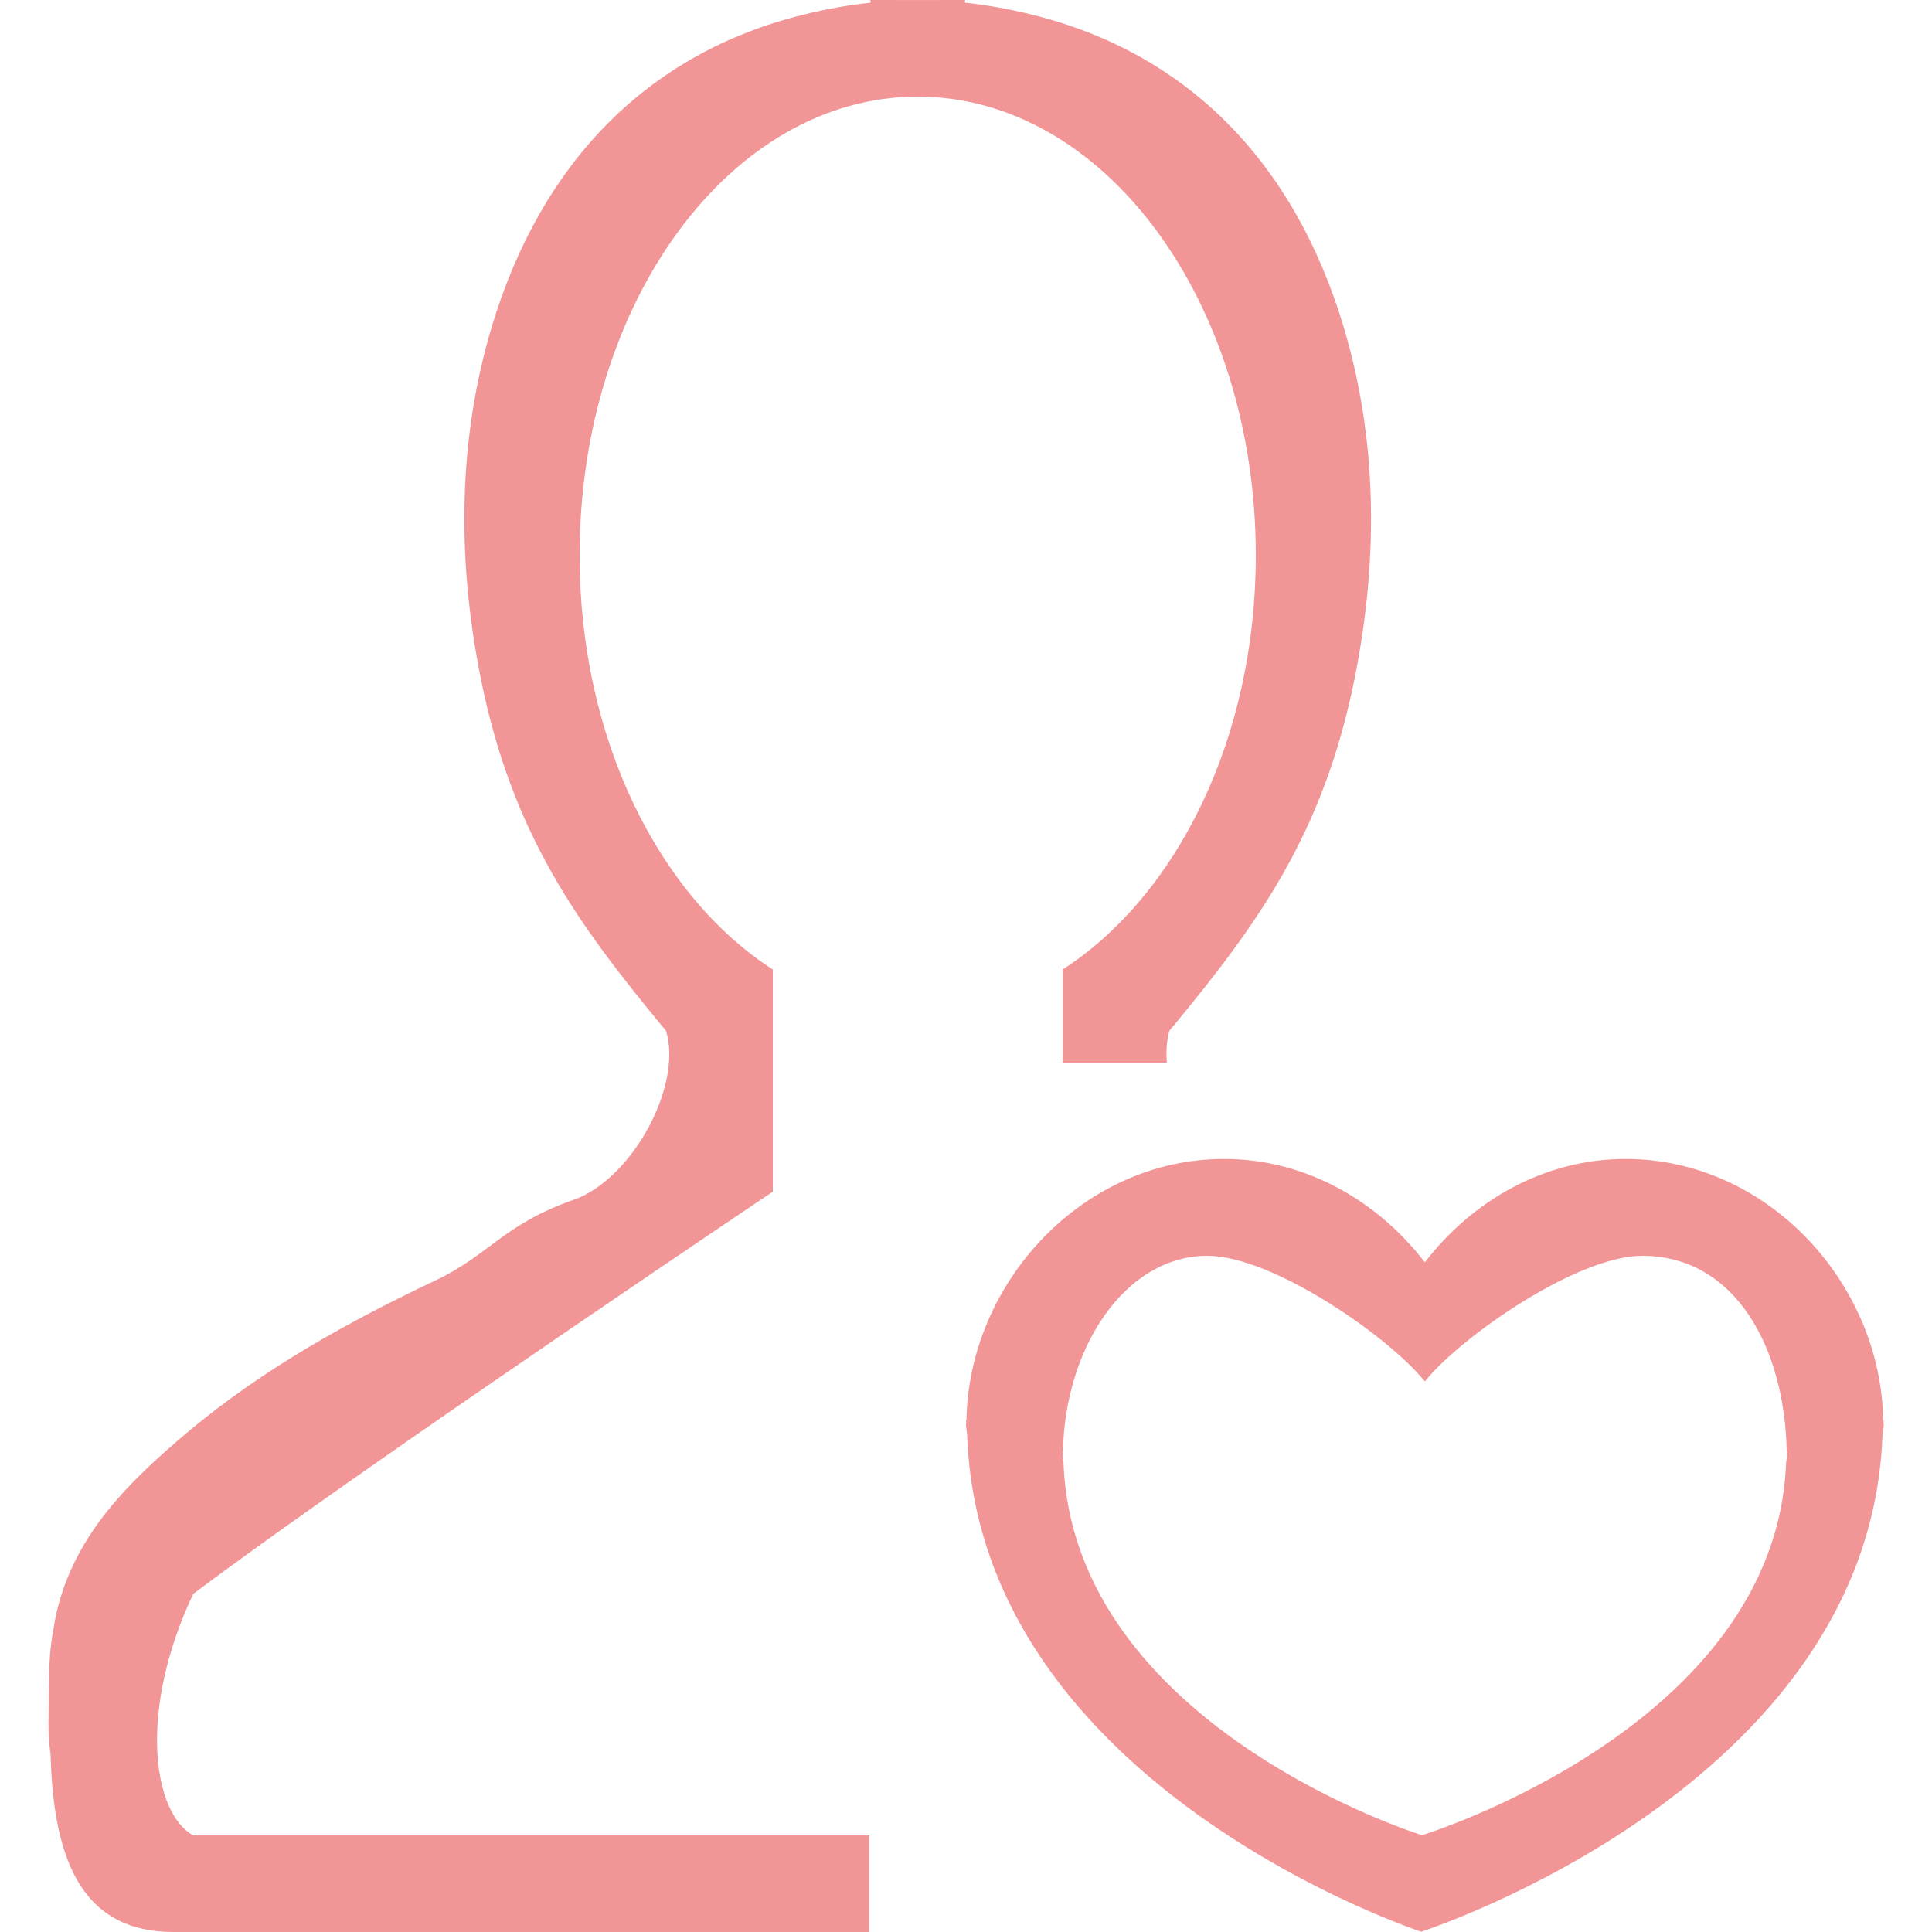 <?xml version="1.0" standalone="no"?><!DOCTYPE svg PUBLIC "-//W3C//DTD SVG 1.1//EN" "http://www.w3.org/Graphics/SVG/1.1/DTD/svg11.dtd"><svg t="1546061828118" class="icon" style="" viewBox="0 0 1024 1024" version="1.1" xmlns="http://www.w3.org/2000/svg" p-id="2846" xmlns:xlink="http://www.w3.org/1999/xlink" width="16" height="16"><defs><style type="text/css"></style></defs><path d="M998.4 755.098C998.4 757.248 997.862 758.886 997.734 760.986 990.72 947.43 753.28 1023.846 753.28 1023.846 753.28 1023.846 519.296 947.328 512.614 760.678 512.512 758.707 512 757.171 512 755.098 512 754.739 512.102 754.406 512.102 754.074 512.102 753.638 512 753.229 512 752.768L512.23 752.768C513.51 679.526 574.054 614.272 648.806 614.272 692.019 614.272 730.112 636.467 755.2 669.056 780.288 636.467 818.381 614.272 861.594 614.272 936.346 614.272 996.89 679.526 998.144 752.768L998.4 752.768C998.4 753.229 998.298 753.613 998.298 754.074 998.298 754.406 998.4 754.739 998.4 755.098ZM947.2 769.382 946.995 769.382C945.997 714.445 919.808 665.6 870.4 665.6 836.275 665.6 774.989 707.763 755.2 732.186 735.411 707.763 674.125 665.6 640 665.6 596.173 665.6 564.403 714.445 563.379 769.382L563.2 769.382C563.2 769.715 563.277 770.022 563.277 770.355 563.277 770.611 563.2 770.867 563.2 771.123 563.2 772.659 563.61 773.837 563.686 775.322 568.96 915.302 753.69 972.698 753.69 972.698 753.69 972.698 941.133 915.354 946.662 775.526 946.765 773.965 947.2 772.736 947.2 771.123 947.2 770.867 947.123 770.611 947.123 770.355 947.123 769.997 947.2 769.715 947.2 769.382ZM621.645 544.128 620.006 546.048C619.955 546.125 619.904 546.176 619.853 546.253 618.291 551.168 618.01 557.005 618.47 563.2L563.2 563.2 563.2 513.869C623.693 474.829 665.6 391.373 665.6 294.4 665.6 160.077 585.37 51.2 486.4 51.2 387.43 51.2 307.2 160.077 307.2 294.4 307.2 391.373 349.107 474.829 409.6 513.869L409.6 631.603C345.677 674.637 176.998 788.762 102.4 844.8 73.165 906.675 80.794 960.794 102.4 972.8 134.502 972.8 247.014 972.8 358.4 972.8 393.523 972.8 428.442 972.8 460.8 972.8L460.8 1024C278.605 1024 106.189 1024 106.189 1024L106.189 1024C98.227 1024 93.312 1024 91.955 1024 45.798 1024 28.288 989.696 26.803 929.792 25.984 924.058 25.6 918.195 25.702 912.179L25.805 903.936C25.856 898.995 25.907 893.978 26.061 888.934 26.086 881.408 26.547 873.062 28.237 863.923 28.774 860.493 29.414 857.062 30.234 853.606 39.987 813.005 68.557 785.69 94.541 763.238 130.202 732.467 172.262 706.355 230.963 678.579 259.072 665.318 267.008 648.806 304.154 635.878 320.154 630.349 336.794 613.018 346.65 591.718 354.406 574.925 356.736 558.182 352.947 546.253 352.896 546.176 352.845 546.125 352.768 546.048L351.155 544.128C306.842 490.419 271.616 442.752 254.899 359.987 241.51 293.504 243.43 230.707 260.608 173.312 287.002 85.35 343.936 28.134 425.267 7.91 437.555 4.838 449.51 2.688 461.312 1.434L461.312 0 486.4 0.026 511.488 0 511.488 1.434C523.29 2.688 535.245 4.838 547.533 7.91 628.864 28.134 685.798 85.35 712.166 173.312 729.37 230.707 731.29 293.504 717.901 359.987 701.184 442.752 665.933 490.419 621.645 544.128Z" p-id="2847" fill="#F19597"></path></svg>